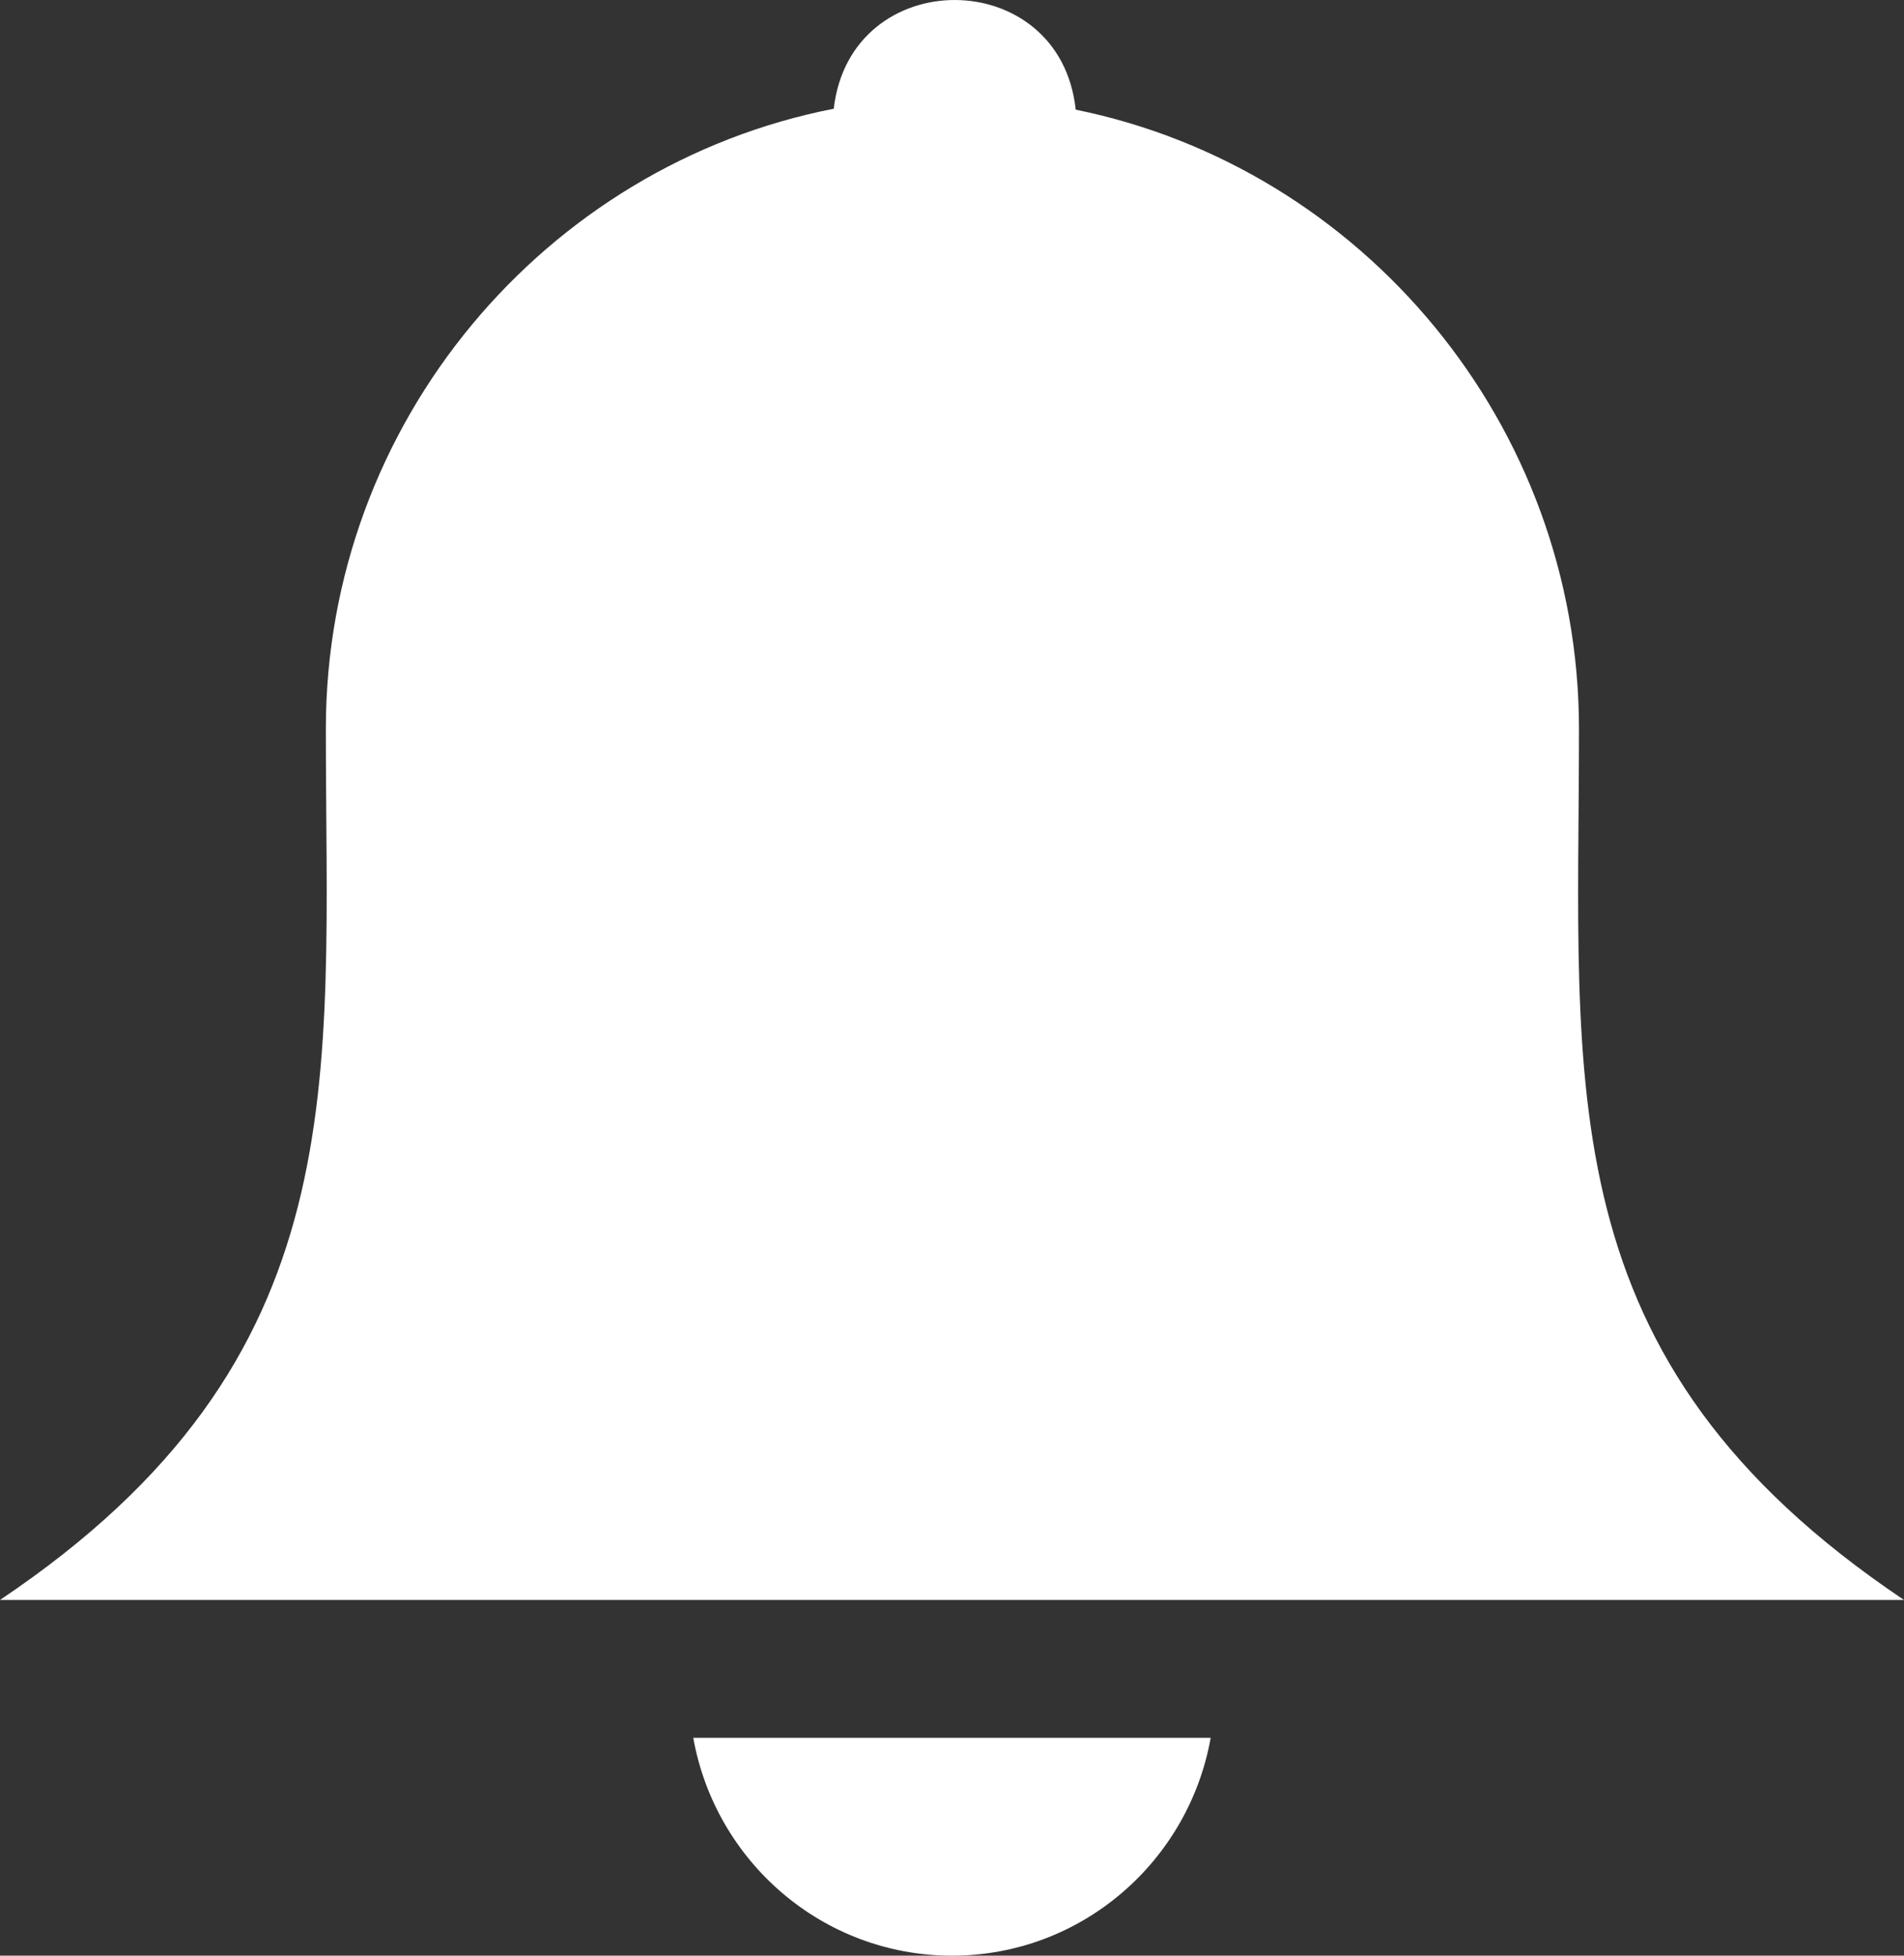 <svg width="37" height="38" viewBox="0 0 37 38" fill="none" xmlns="http://www.w3.org/2000/svg">
<rect x="0" y="0" width="37" height="38" fill="#333333" stroke="none"/>
<path fill-rule="evenodd" clip-rule="evenodd" d="M20.904 2.131C26.464 3.26 30.684 8.24 30.684 14.167C30.684 21.154 30.026 26.409 37 31.088C24.647 31.088 12.352 31.088 0 31.088C6.993 26.395 6.332 21.04 6.332 14.167C6.332 8.209 10.598 3.207 16.202 2.113C16.526 -0.714 20.602 -0.7 20.904 2.131ZM23.527 33.767C23.098 36.175 21.011 38 18.5 38C15.989 38 13.902 36.175 13.472 33.767H23.527Z" fill="white"/>
</svg>
